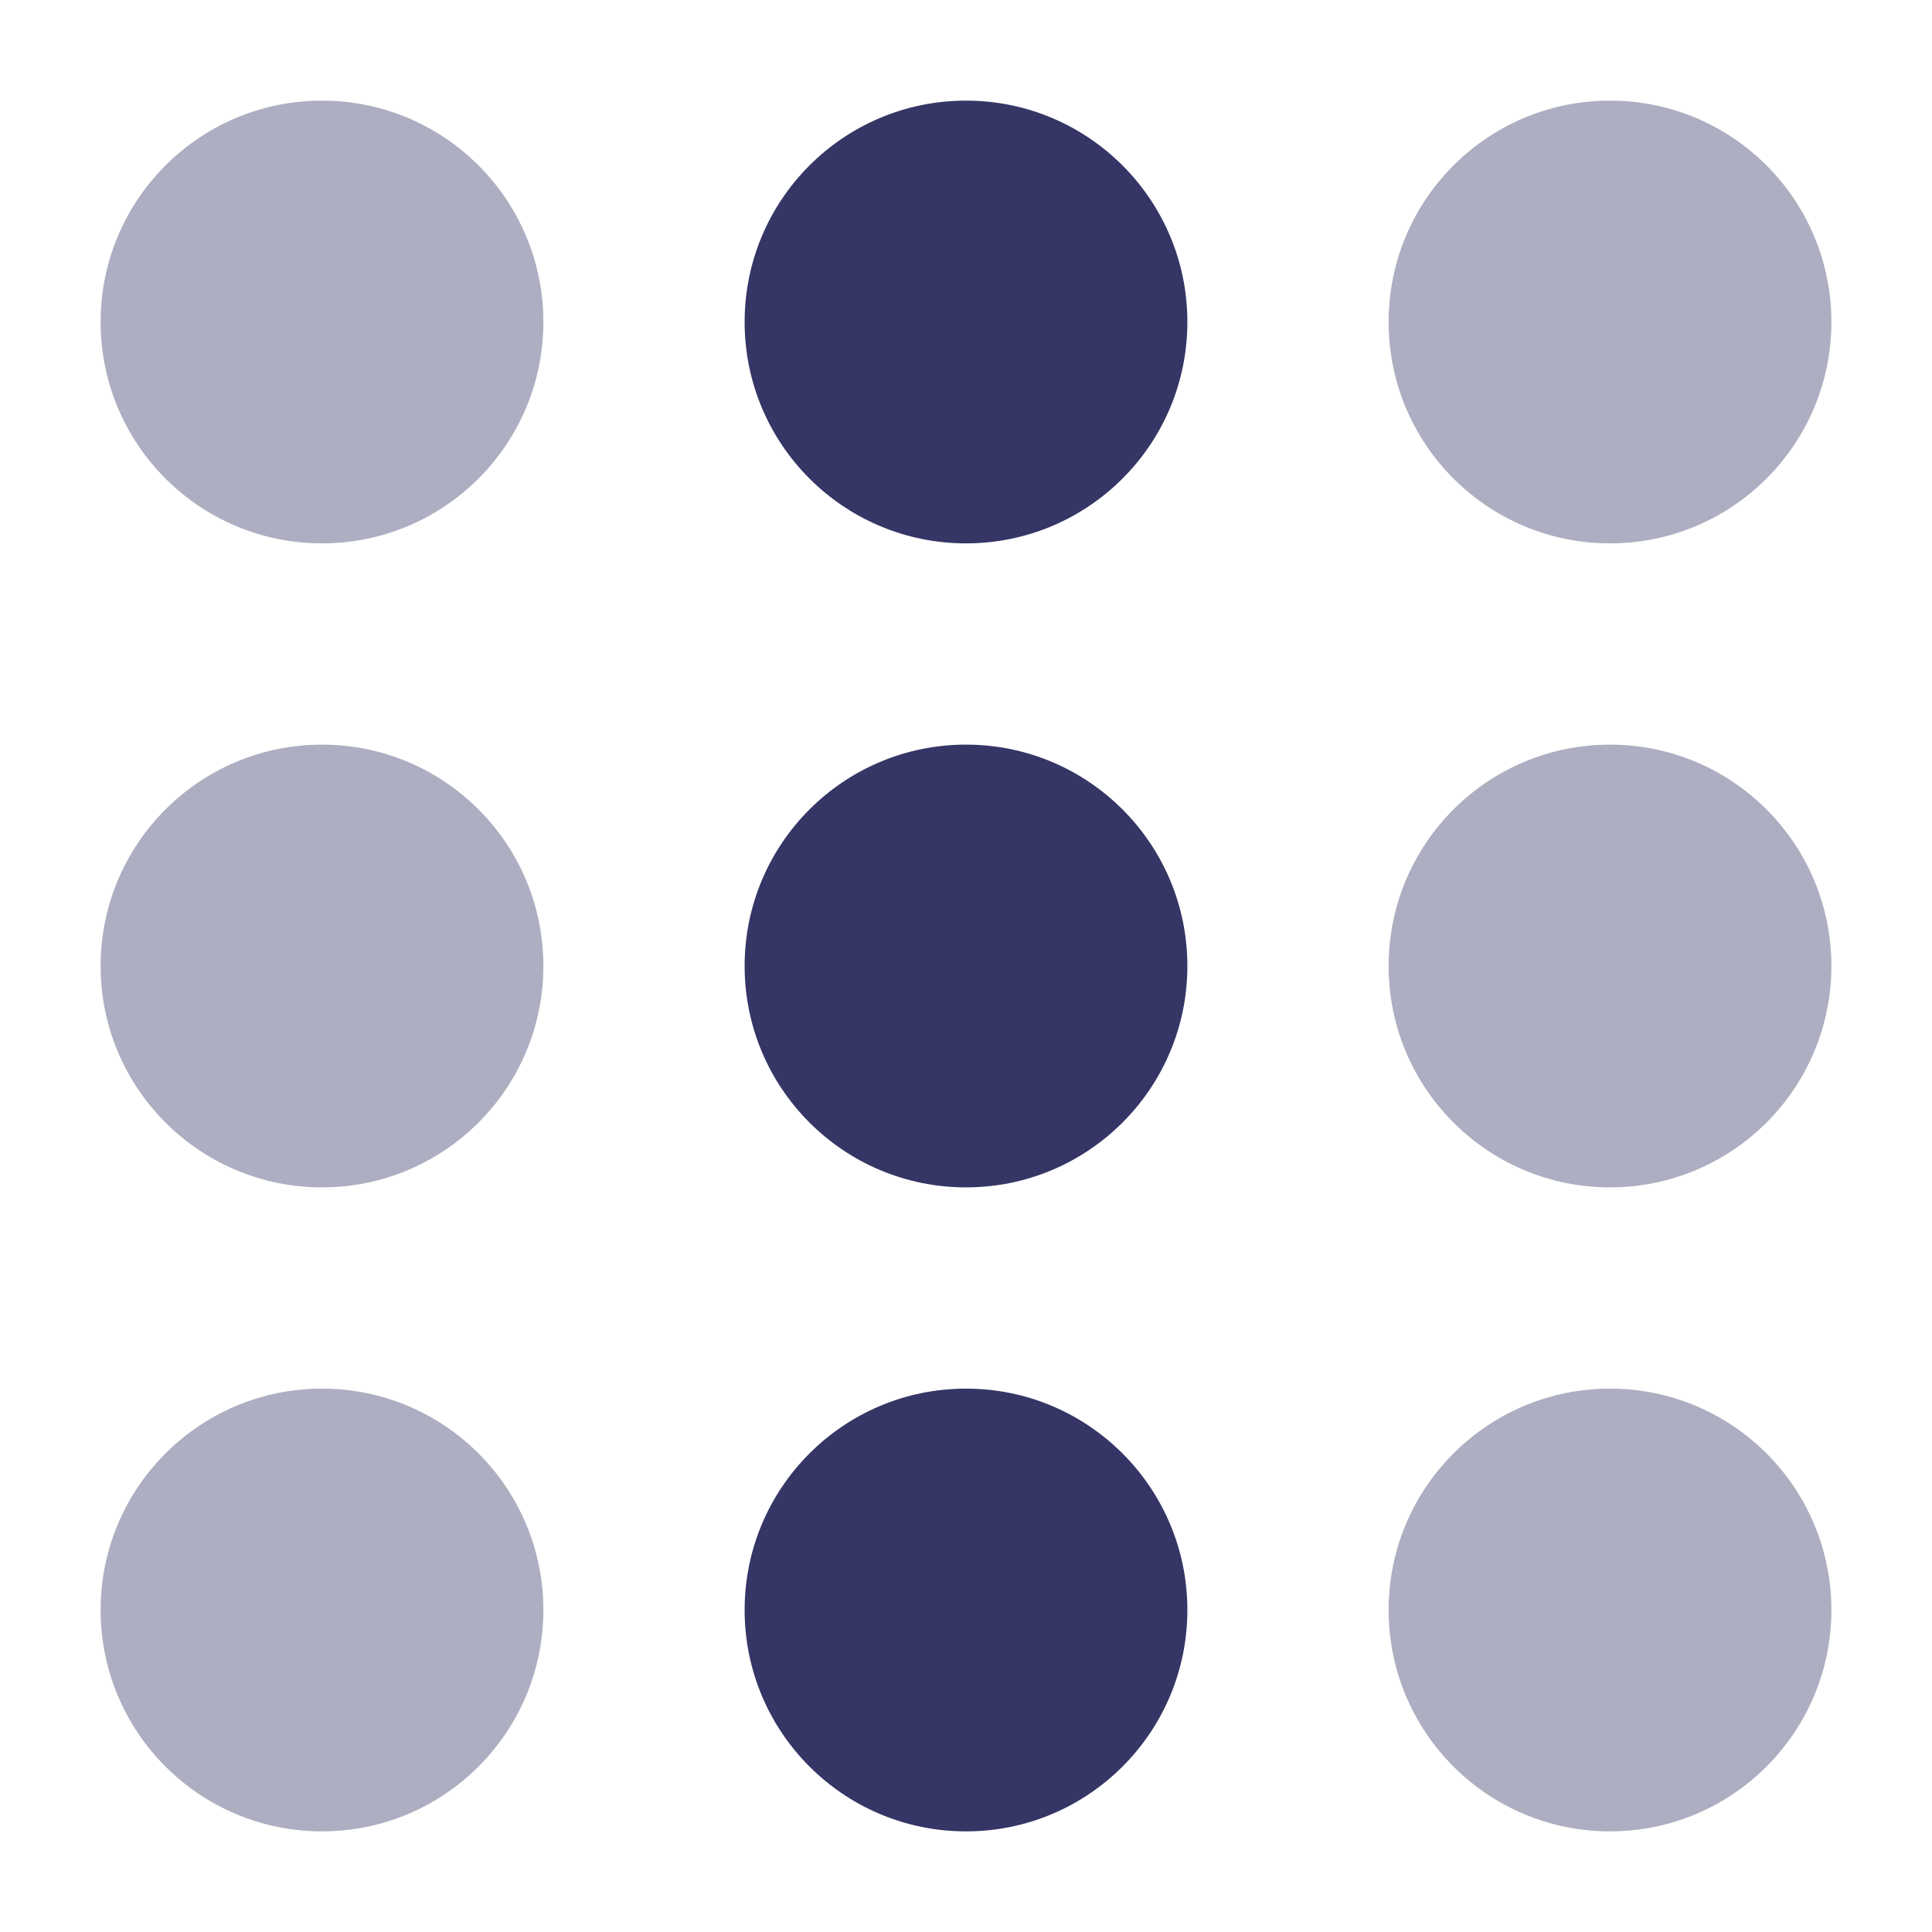 <svg width="24" height="24" viewBox="0 0 24 24" fill="none" xmlns="http://www.w3.org/2000/svg">
<g opacity="0.4">
<path d="M4 1.25C2.481 1.25 1.25 2.481 1.25 4C1.25 5.519 2.481 6.75 4 6.75C5.519 6.75 6.75 5.519 6.75 4C6.75 2.481 5.519 1.25 4 1.25Z" fill="#353566"/>
<path d="M20 1.25C18.481 1.25 17.25 2.481 17.25 4C17.25 5.519 18.481 6.75 20 6.75C21.519 6.75 22.75 5.519 22.75 4C22.75 2.481 21.519 1.25 20 1.25Z" fill="#353566"/>
<path d="M4 9.25C2.481 9.25 1.25 10.481 1.25 12C1.25 13.519 2.481 14.75 4 14.75C5.519 14.75 6.75 13.519 6.75 12C6.75 10.481 5.519 9.25 4 9.25Z" fill="#353566"/>
<path d="M4 17.25C2.481 17.25 1.25 18.481 1.25 20C1.25 21.519 2.481 22.75 4 22.75C5.519 22.75 6.75 21.519 6.75 20C6.75 18.481 5.519 17.25 4 17.25Z" fill="#353566"/>
<path d="M20 9.25C18.481 9.25 17.25 10.481 17.25 12C17.25 13.519 18.481 14.75 20 14.75C21.519 14.75 22.75 13.519 22.75 12C22.75 10.481 21.519 9.25 20 9.25Z" fill="#353566"/>
<path d="M20 17.25C18.481 17.25 17.25 18.481 17.25 20C17.25 21.519 18.481 22.75 20 22.75C21.519 22.75 22.75 21.519 22.75 20C22.75 18.481 21.519 17.25 20 17.25Z" fill="#353566"/>
</g>
<path d="M12 1.25C10.481 1.25 9.25 2.481 9.25 4C9.25 5.519 10.481 6.75 12 6.75C13.519 6.75 14.75 5.519 14.75 4C14.75 2.481 13.519 1.25 12 1.25Z" fill="#353566"/>
<path d="M12 9.25C10.481 9.25 9.25 10.481 9.25 12C9.25 13.519 10.481 14.75 12 14.75C13.519 14.75 14.75 13.519 14.75 12C14.75 10.481 13.519 9.25 12 9.25Z" fill="#353566"/>
<path d="M12 17.25C10.481 17.25 9.25 18.481 9.25 20C9.25 21.519 10.481 22.75 12 22.75C13.519 22.75 14.75 21.519 14.75 20C14.75 18.481 13.519 17.25 12 17.25Z" fill="#353566"/>
</svg>
